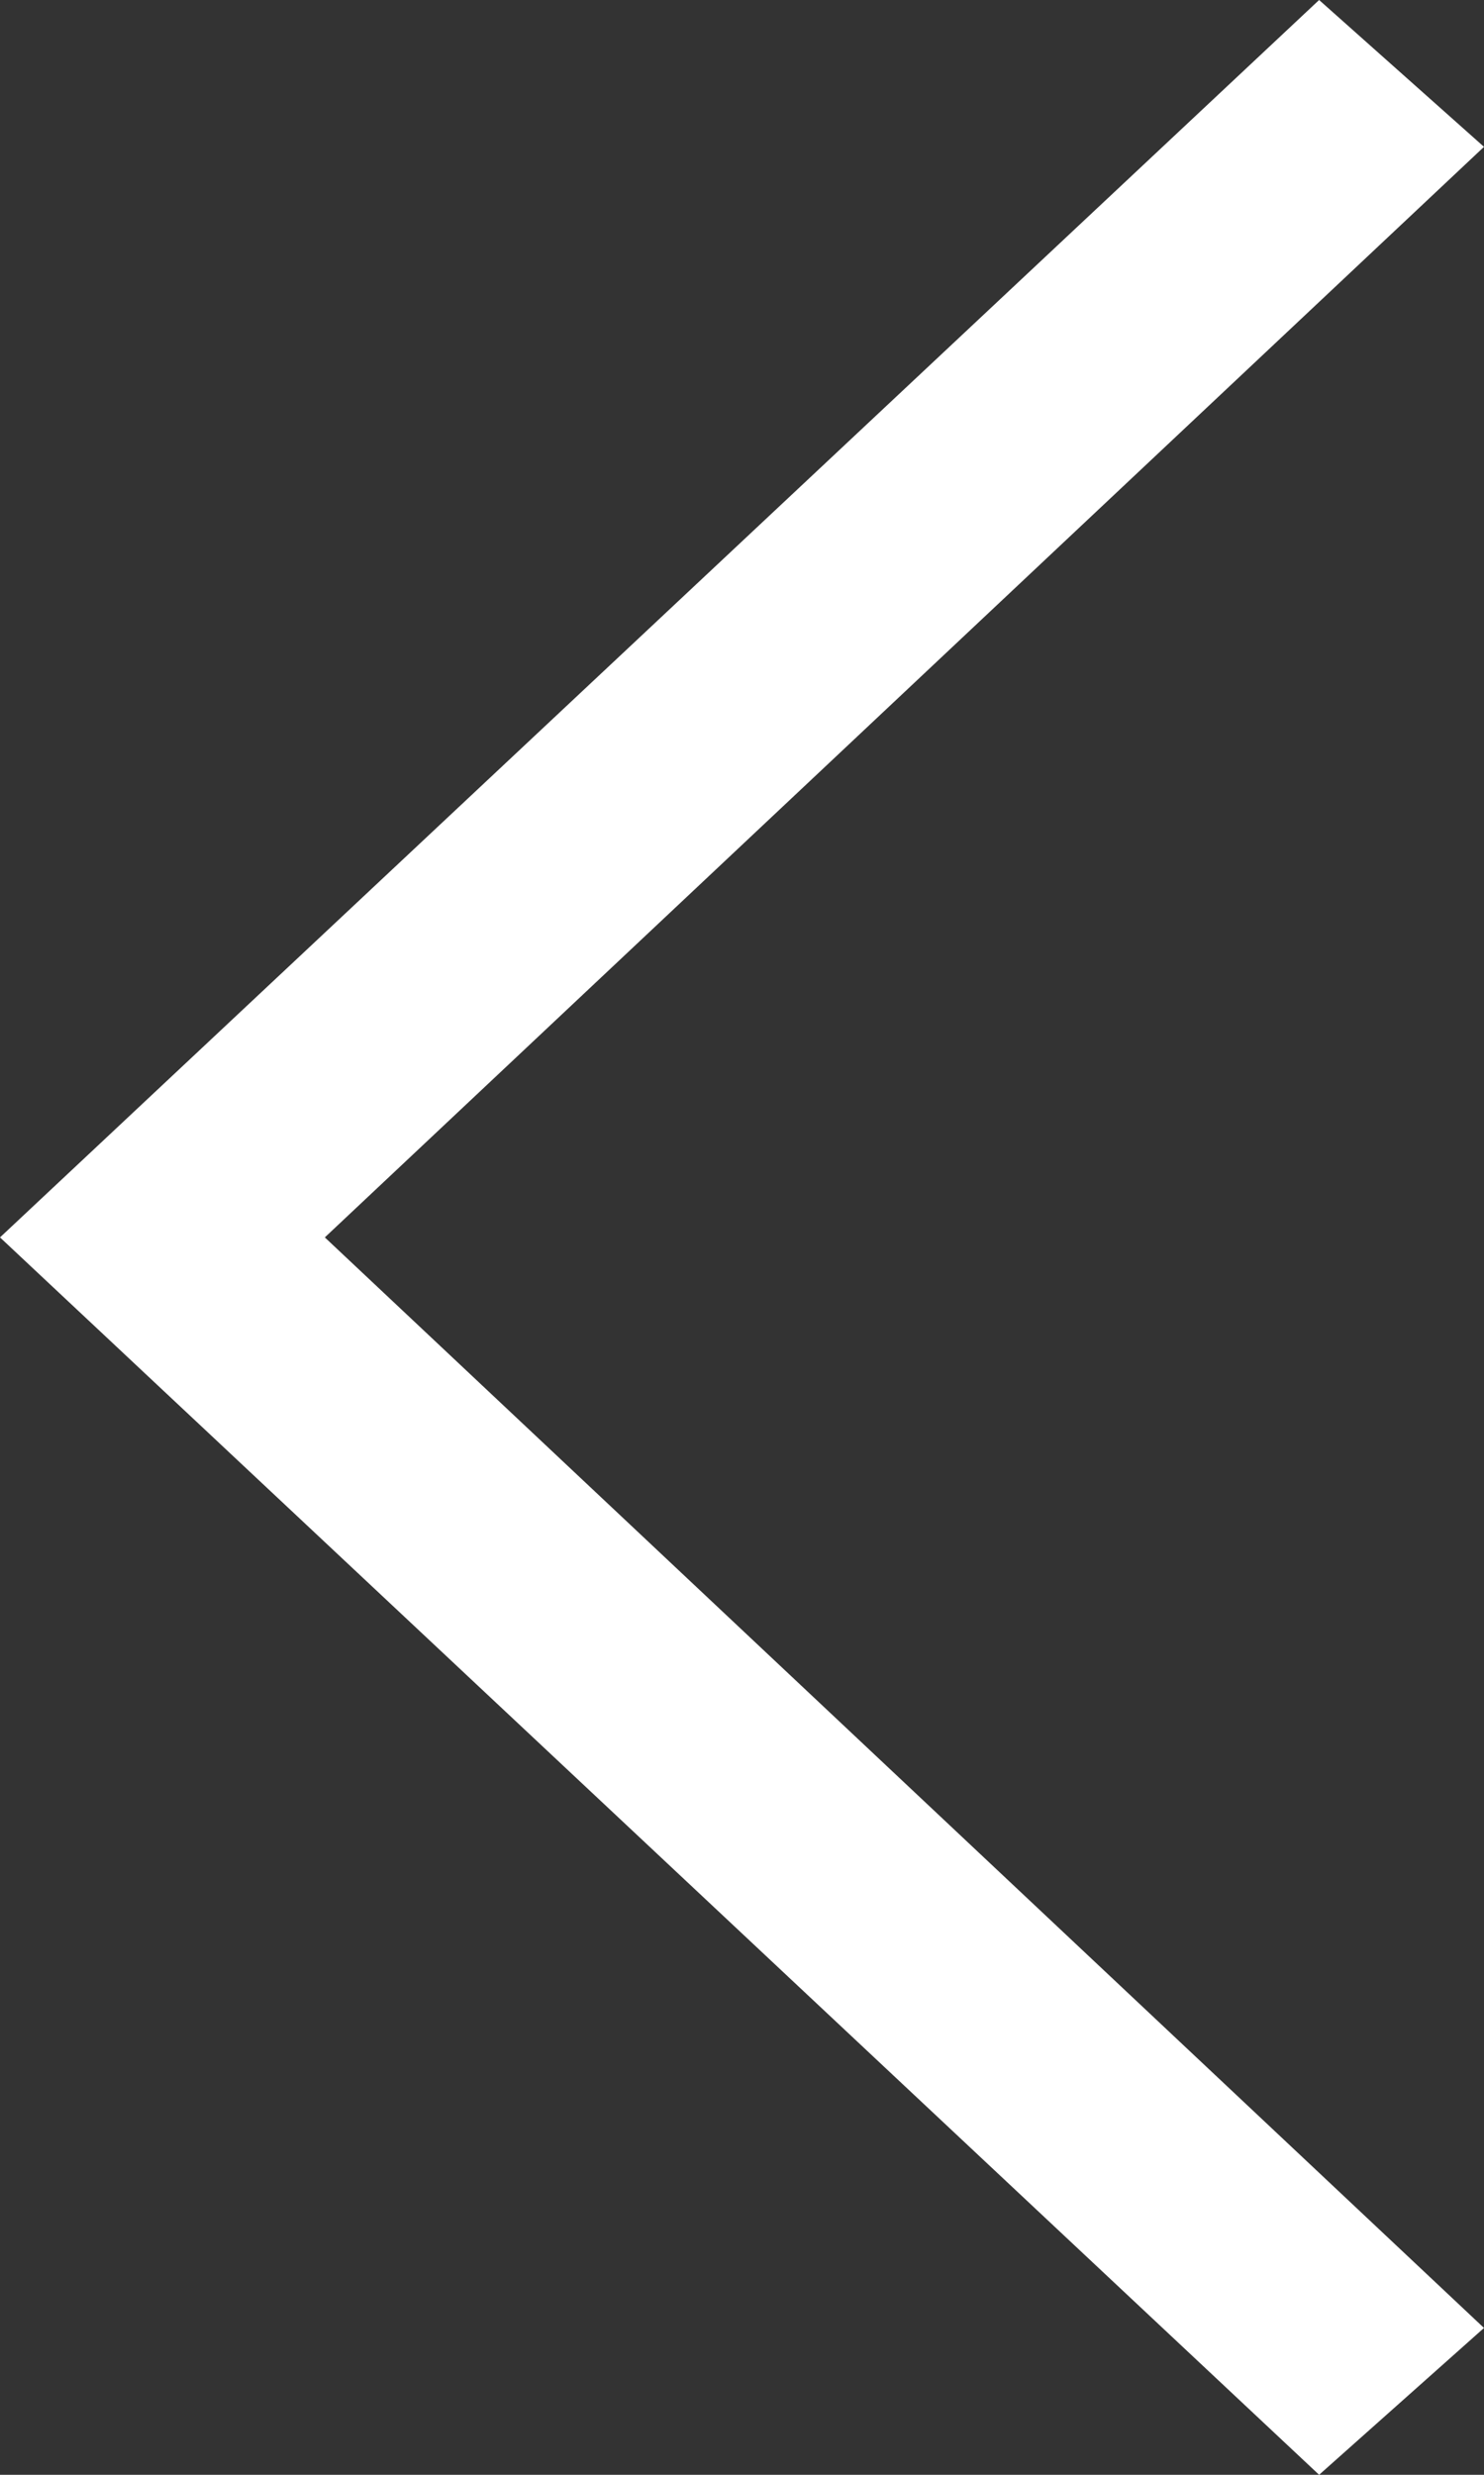 <svg xmlns="http://www.w3.org/2000/svg" viewBox="0 0 18 30"><rect x="0" y="0" width="18" height="30" fill="#333333" stroke="none"/><defs><style>.cls-1{fill:#fff;}</style></defs><title>Ресурс 3</title><g id="Слой_2" data-name="Слой 2"><g id="контент"><path class="cls-1" d="M18,1.78,3.94,15,18,28.22,16,30,0,15,16,0Z"/></g></g></svg>